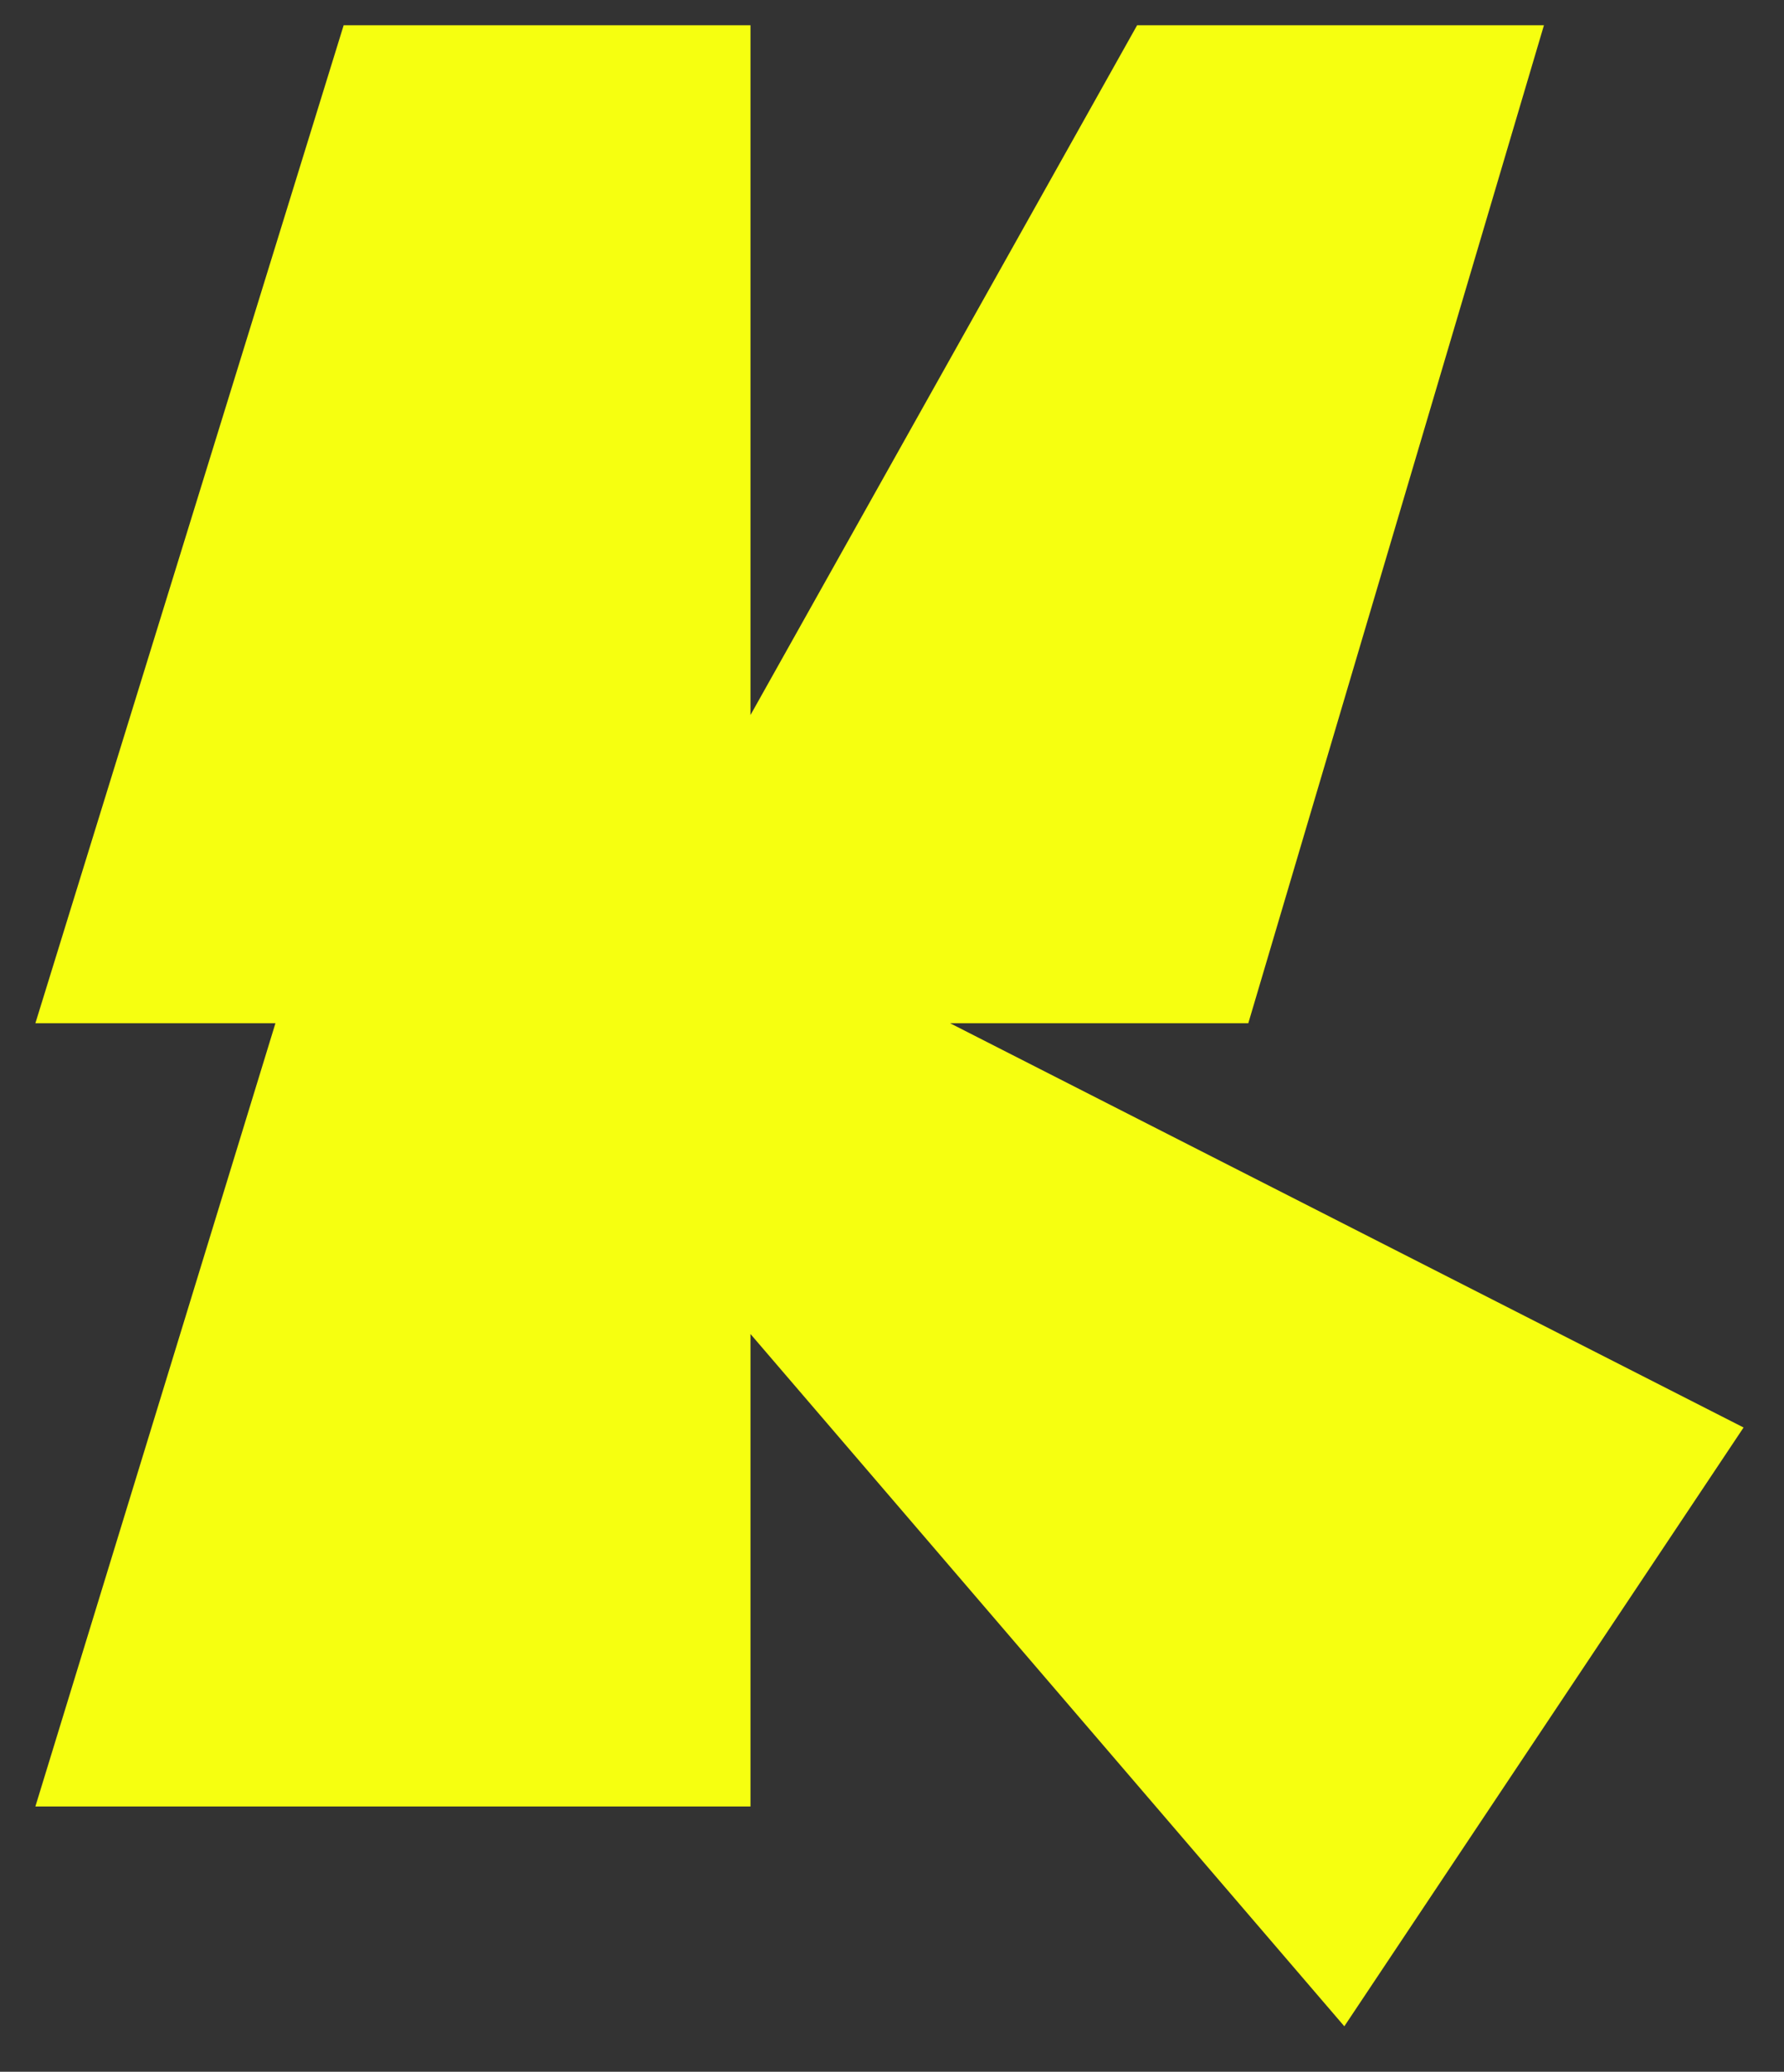<svg xmlns="http://www.w3.org/2000/svg" fill="none" viewBox="0 0 353 410">
  <rect x="0" y="0" width="353" height="410" fill="#333333" stroke="none"/>
  <path
    id="path-to-animate"
    fill="#F6FF10"
    d="M7 202.5 68 5h80.5v136.5L225 5h80.5L247 202.5h-59l157 80L266 401 148.5 264v93.5H7l47.5-155H7Z"
  />
</svg>
